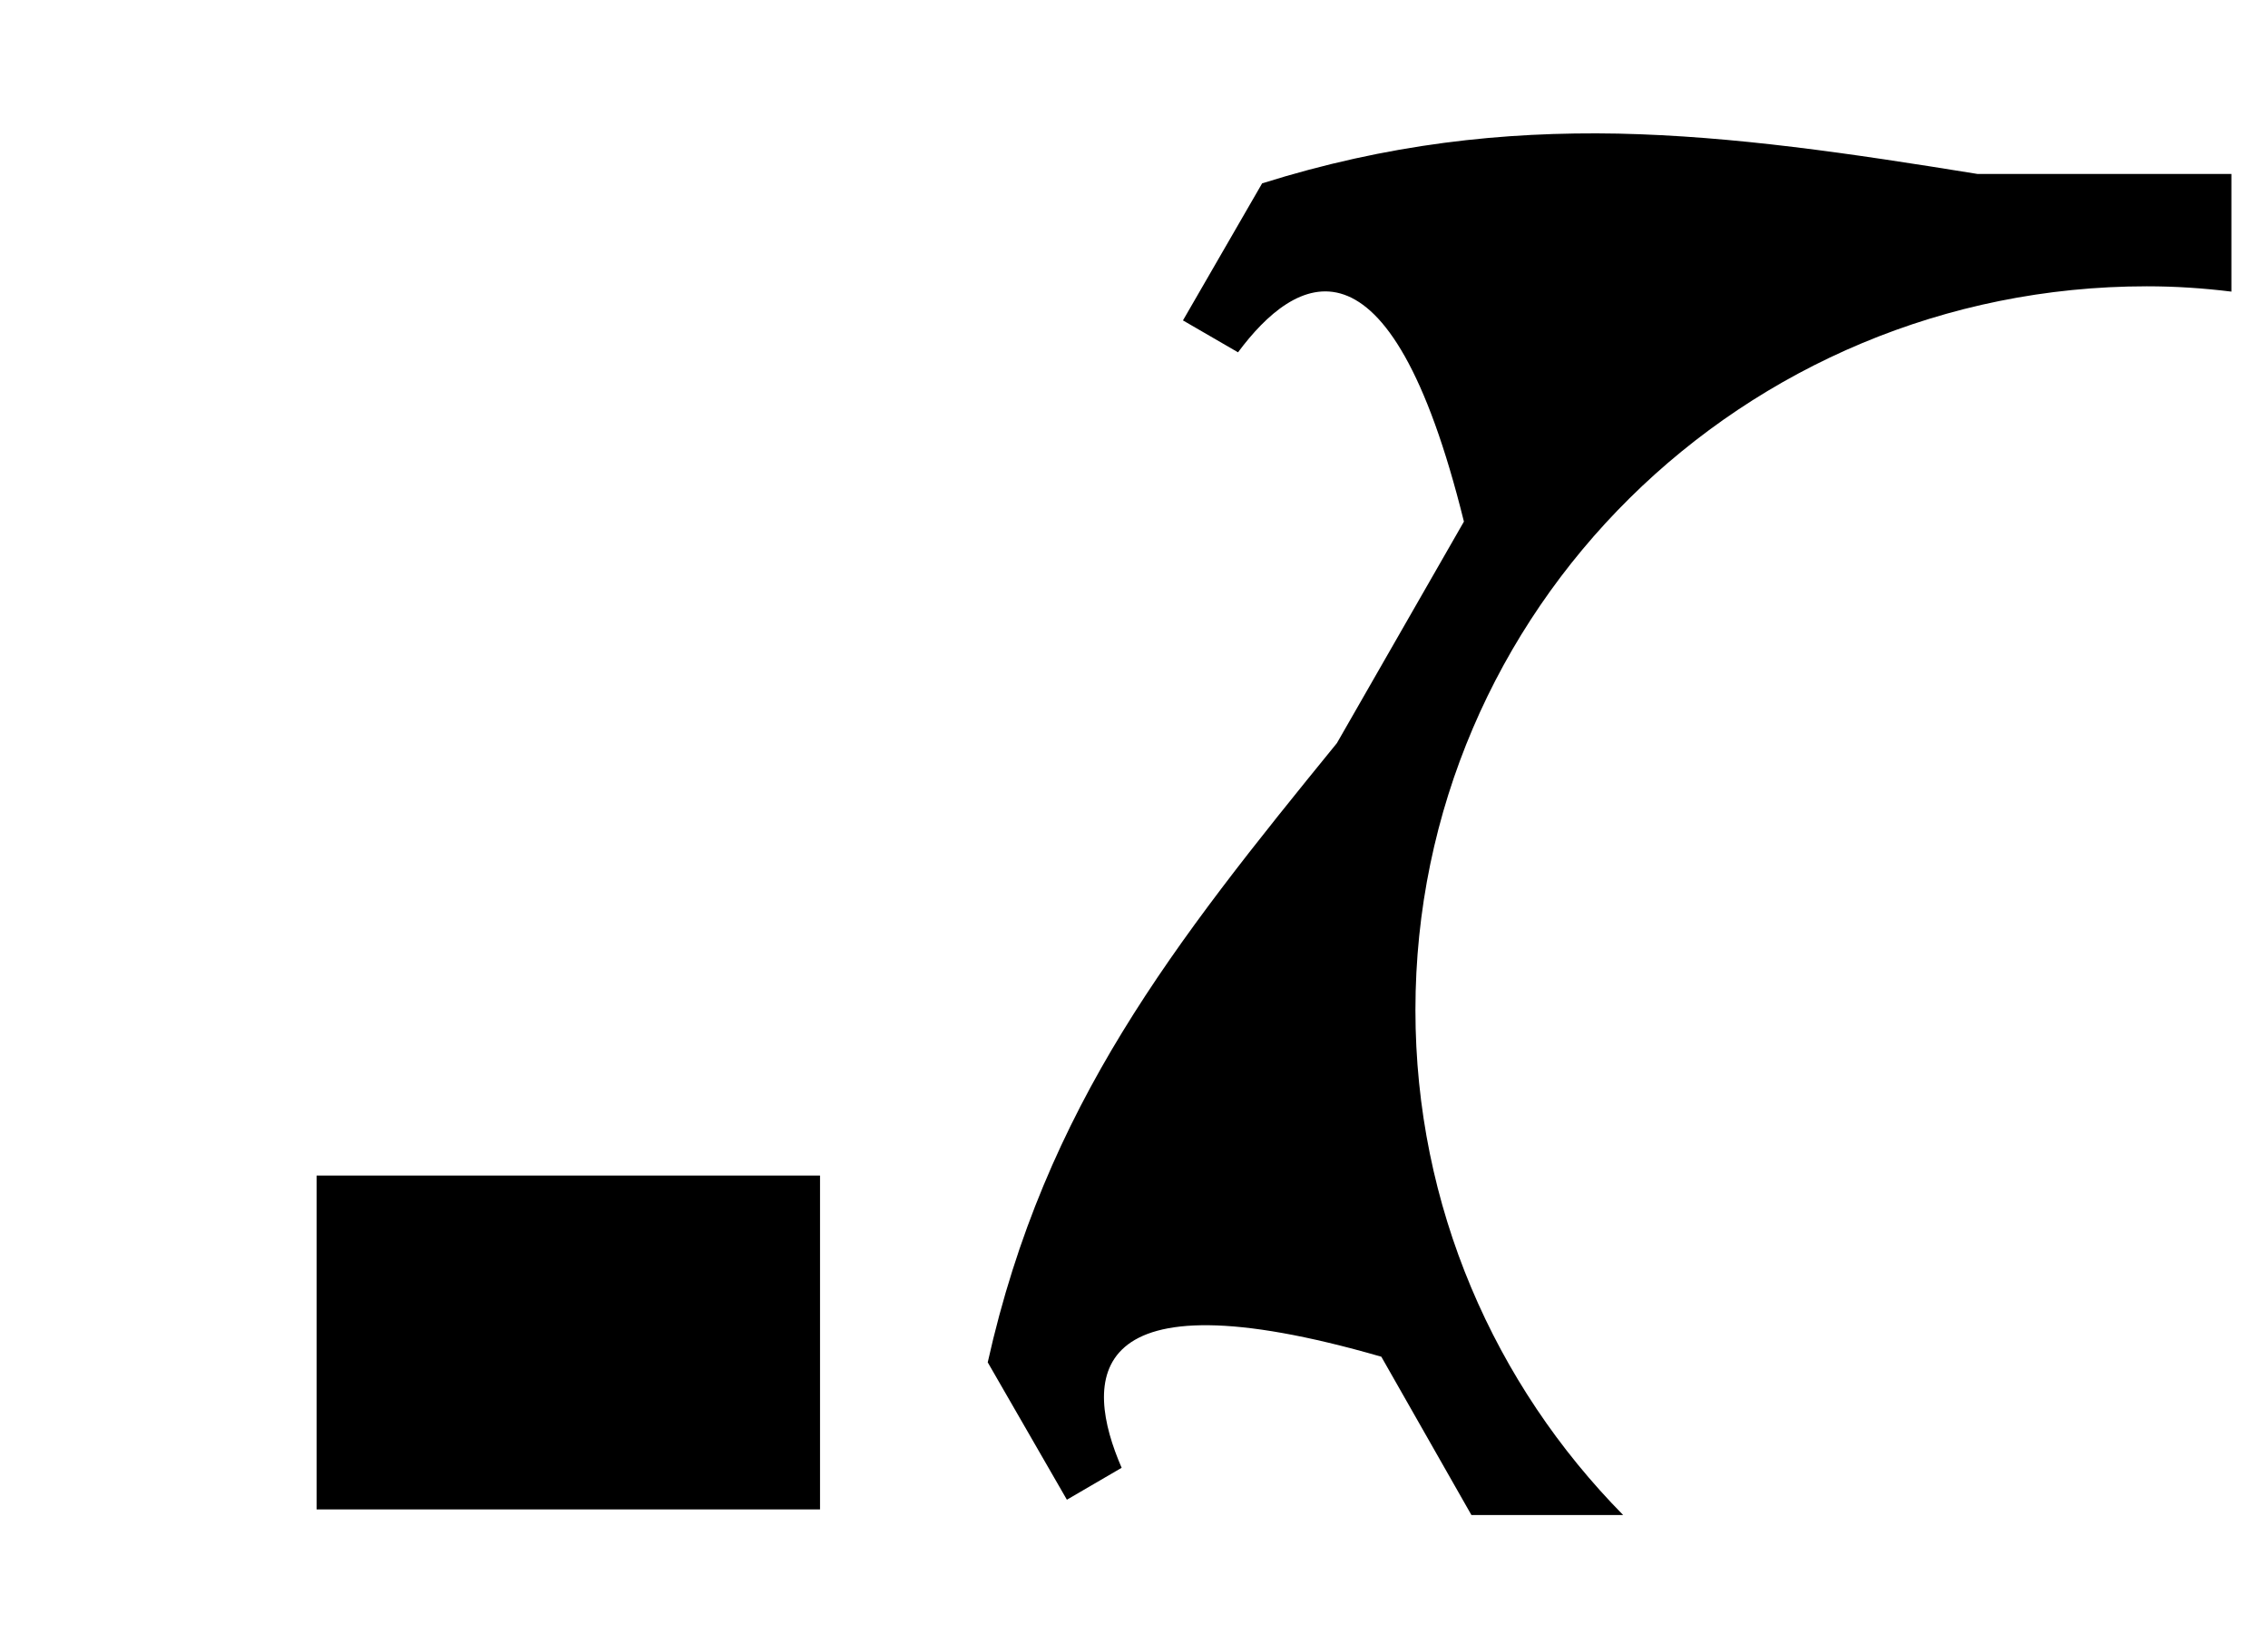 <?xml version="1.0" encoding="UTF-8" standalone="no"?>
<svg
   xmlns:dc="http://purl.org/dc/elements/1.1/"
   xmlns:cc="http://creativecommons.org/ns#"
   xmlns:rdf="http://www.w3.org/1999/02/22-rdf-syntax-ns#"
   xmlns:svg="http://www.w3.org/2000/svg"
   xmlns="http://www.w3.org/2000/svg"
   xmlns:sodipodi="http://sodipodi.sourceforge.net/DTD/sodipodi-0.dtd"
   xmlns:inkscape="http://www.inkscape.org/namespaces/inkscape"
   id="svg5413"
   version="1.1"
   viewBox="0 0 7.249 5.223"
   height="5.223mm"
   width="7.249mm"
   inkscape:version="0.91 r13725"
   sodipodi:docname="_Knife.svg">
  <sodipodi:namedview
     pagecolor="#ffffff"
     bordercolor="#666666"
     borderopacity="1"
     objecttolerance="10"
     gridtolerance="10"
     guidetolerance="10"
     inkscape:pageopacity="0"
     inkscape:pageshadow="2"
     inkscape:window-width="1920"
     inkscape:window-height="1031"
     id="namedview16"
     showgrid="false"
     inkscape:zoom="9.6161228"
     inkscape:cx="13.050998"
     inkscape:cy="9.2533482"
     inkscape:window-x="0"
     inkscape:window-y="25"
     inkscape:window-maximized="1"
     inkscape:current-layer="svg5413" />
  <defs
     id="defs5407" />
  <rect
     style="clip-rule:evenodd;fill:#000000;fill-rule:evenodd;stroke-width:0;image-rendering:optimizeQuality;shape-rendering:geometricPrecision;text-rendering:geometricPrecision"
     y="1.012"
     x="-4.824"
     class="fil0"
     transform="matrix(0,-1,1,0,0,0)"
     width="1.067"
     height="1.609"
     id="rect853" />
  <path
     style="clip-rule:evenodd;fill:#000000;fill-rule:evenodd;stroke-width:0;image-rendering:optimizeQuality;shape-rendering:geometricPrecision;text-rendering:geometricPrecision"
     d="m 5.172,0.427 c -0.369,-0.007 -0.737,0.033 -1.138,0.159 L 3.781,1.024 3.957,1.126 C 4.138,0.882 4.439,0.698 4.679,1.667 L 4.273,2.375 C 3.751,3.016 3.34,3.534 3.157,4.354 L 3.41,4.793 3.585,4.691 C 3.464,4.412 3.456,4.059 4.415,4.336 l 0.288,0.506 0.485,0 C 4.777,4.425 4.524,3.856 4.524,3.228 c 0,-1.278 1.046,-2.313 2.338,-2.313 0.092,0 0.181,0.006 0.27,0.017 l 0,-0.376 -0.811,0 C 5.913,0.49 5.542,0.435 5.172,0.427 Z"
     id="path855"
     inkscape:connector-curvature="0" />
</svg>
